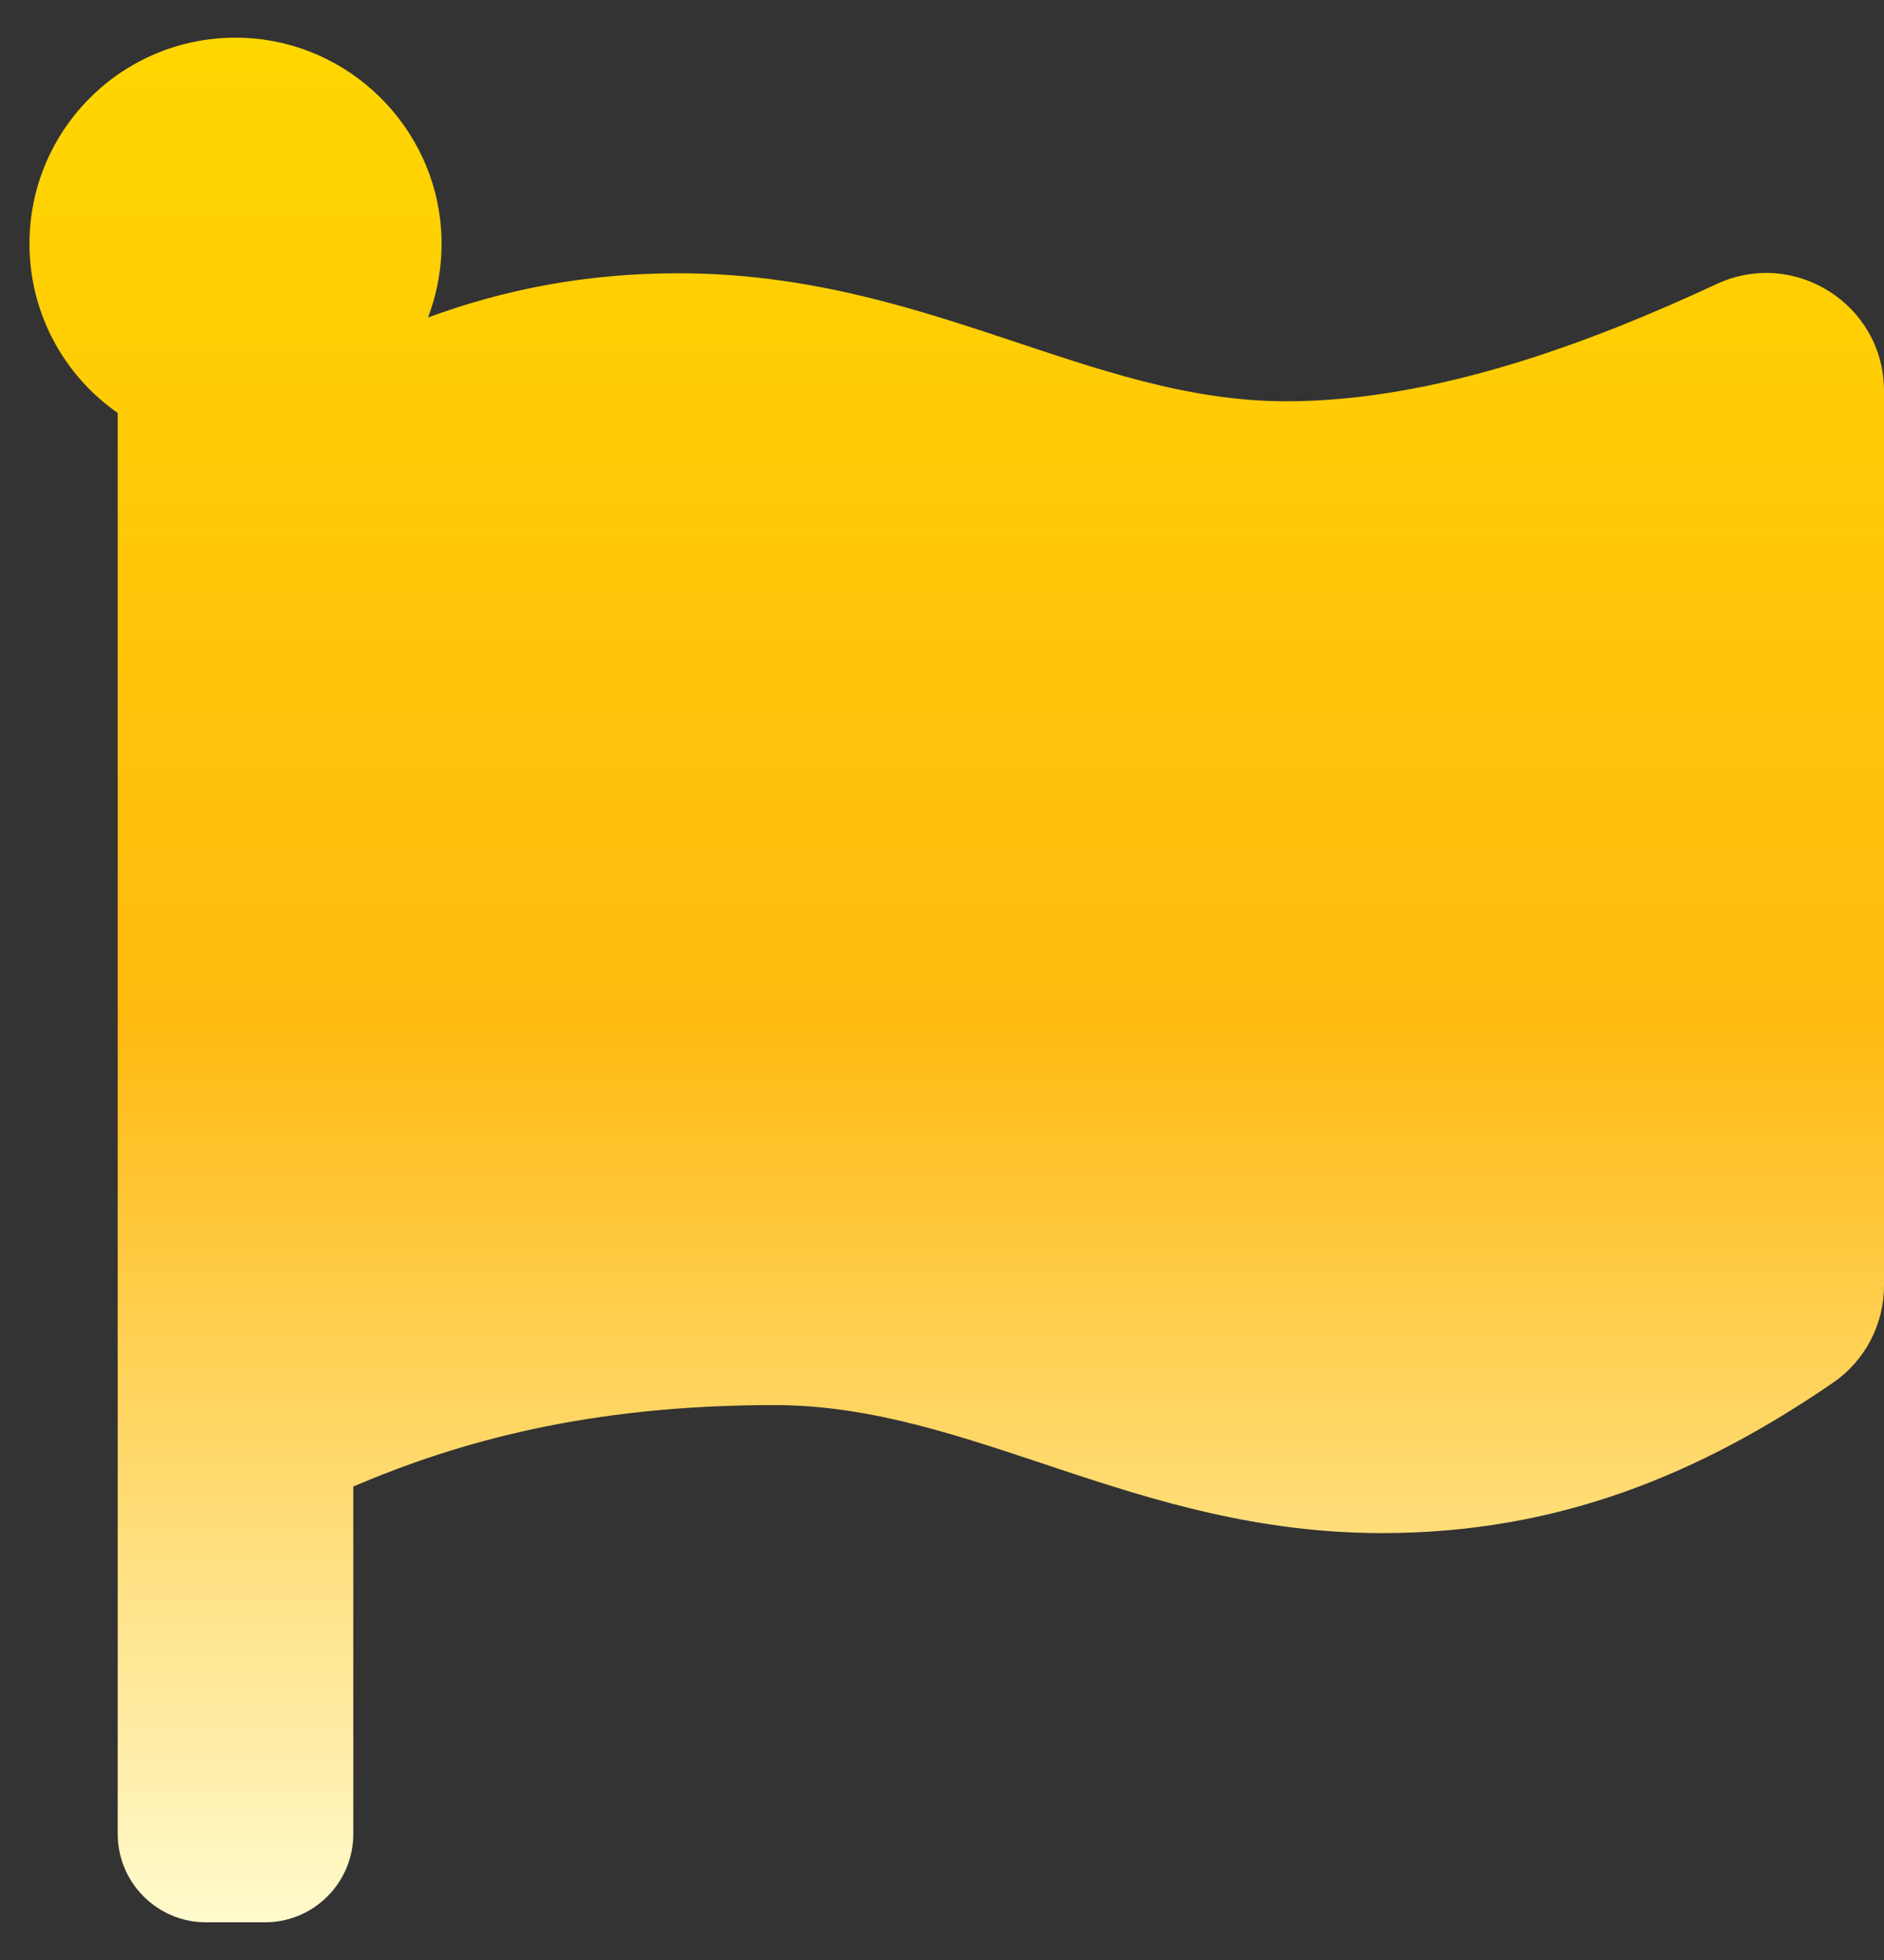 <svg width="25" height="26" viewBox="0 0 25 26" fill="none" xmlns="http://www.w3.org/2000/svg">
<rect x="0" y="0" width="25" height="26" fill="#333333" stroke="none"/>
<g clip-path="url(#clip0_9_40)">
<path d="M17.069 5.323C14.452 5.323 12.291 3.625 9.001 3.625C7.783 3.625 6.691 3.839 5.679 4.212C5.819 3.845 5.879 3.453 5.854 3.061C5.767 1.673 4.629 0.559 3.239 0.502C1.677 0.439 0.391 1.686 0.391 3.234C0.391 4.163 0.854 4.984 1.562 5.478V24.328C1.562 24.975 2.087 25.5 2.734 25.5H3.516C4.163 25.5 4.688 24.975 4.688 24.328V19.719C6.07 19.13 7.792 18.639 10.275 18.639C12.892 18.639 15.053 20.337 18.342 20.337C20.694 20.337 22.574 19.541 24.324 18.342C24.748 18.051 25 17.569 25 17.055V5.185C25 4.043 23.815 3.287 22.779 3.768C21.102 4.547 19.046 5.323 17.069 5.323Z" fill="url(#paint0_linear_9_40)"/>
</g>
<defs>
<linearGradient id="paint0_linear_9_40" x1="12.695" y1="0.5" x2="12.695" y2="25.5" gradientUnits="userSpaceOnUse">
<stop stop-color="#FFD700"/>
<stop offset="0.52" stop-color="#FFB90F"/>
<stop offset="1" stop-color="#FFFACD"/>
<stop offset="1" stop-color="#FFD700"/>
</linearGradient>
<clipPath id="clip0_9_40">
<rect width="25" height="25" fill="white" transform="translate(0 0.5)"/>
</clipPath>
</defs>
</svg>
